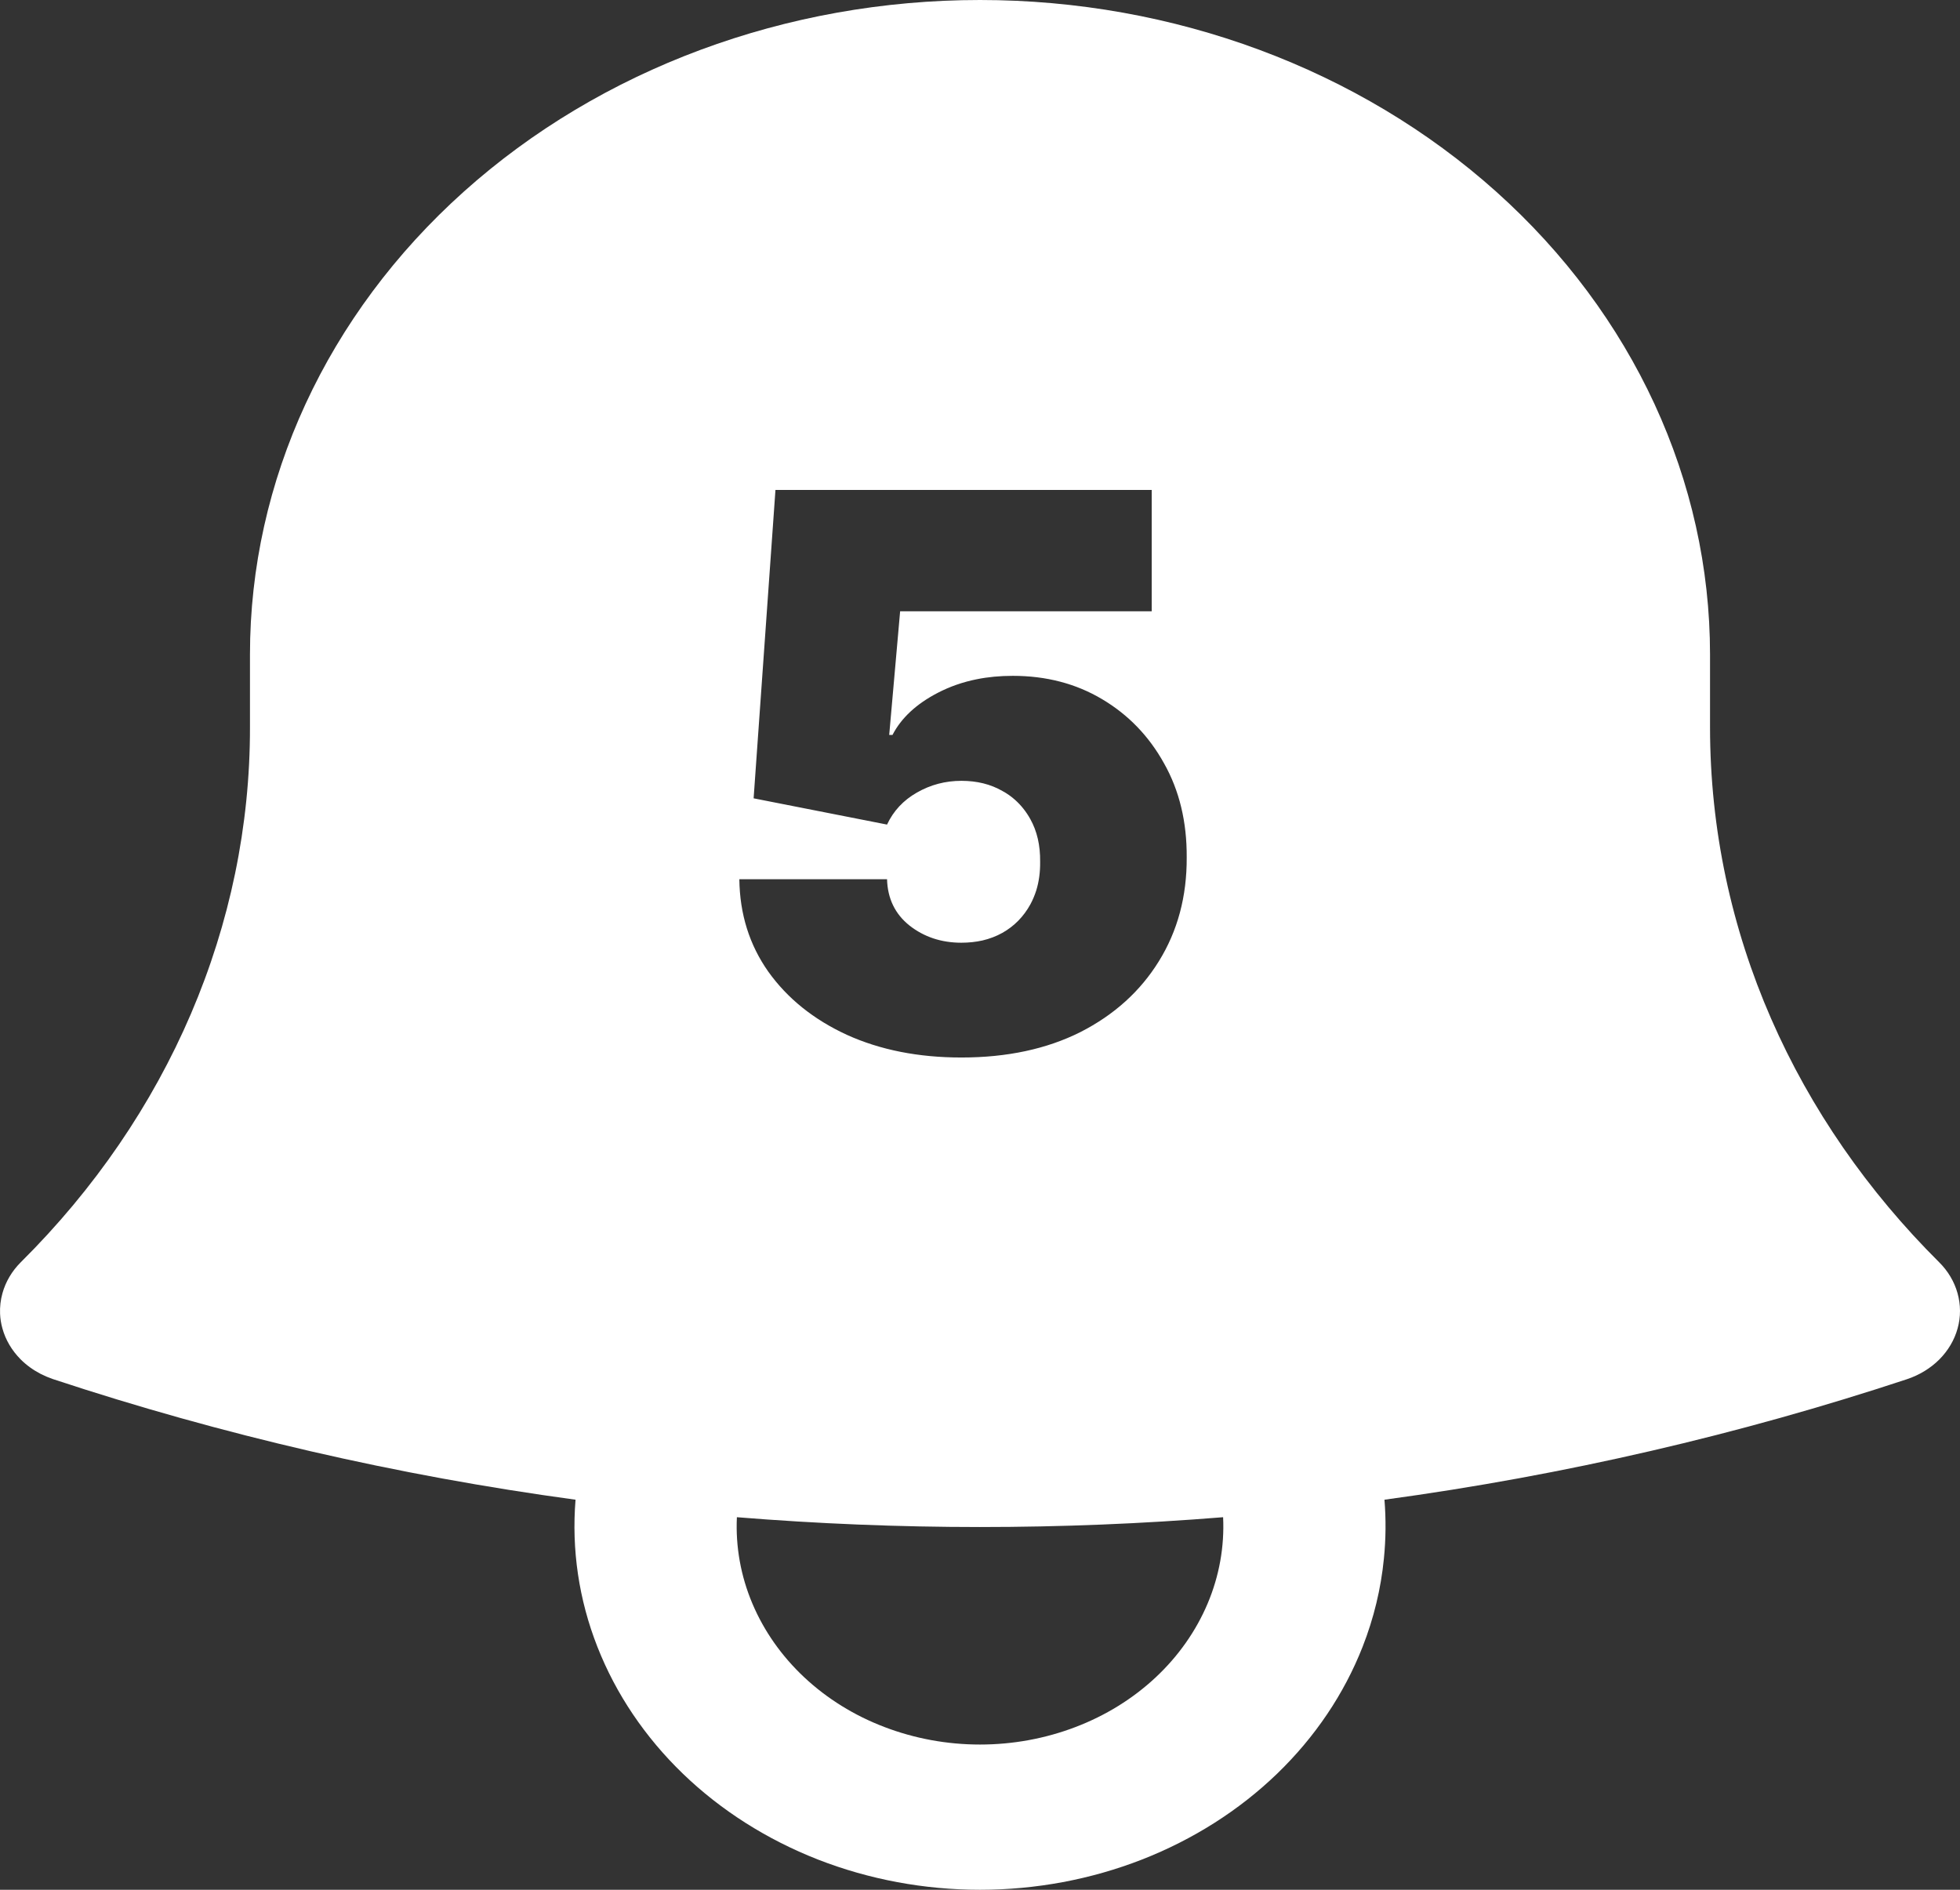 <svg width="28" height="27" viewBox="0 0 28 27" fill="none" xmlns="http://www.w3.org/2000/svg">
<rect x="0" y="0" width="28" height="27" fill="#333333" stroke="none"/>
<path fill-rule="evenodd" clip-rule="evenodd" d="M6.625 2.739C4.67 4.492 3.571 6.87 3.571 9.35V10.388C3.576 13.213 2.409 15.938 0.297 18.034C0.17 18.161 0.081 18.312 0.035 18.477C0.008 18.573 -0.003 18.672 0.001 18.771C0.004 18.841 0.015 18.91 0.034 18.978C0.079 19.143 0.169 19.295 0.295 19.422C0.377 19.504 0.474 19.574 0.58 19.629C0.637 19.658 0.696 19.683 0.757 19.704C3.174 20.503 5.675 21.081 8.222 21.427C8.164 22.139 8.269 22.854 8.534 23.528C8.798 24.201 9.214 24.819 9.756 25.342C10.298 25.865 10.955 26.282 11.685 26.568C12.415 26.853 13.204 27 14 27C14.796 27 15.584 26.853 16.314 26.568C17.045 26.282 17.702 25.865 18.244 25.342C18.786 24.819 19.202 24.201 19.466 23.528C19.626 23.12 19.728 22.697 19.77 22.268C19.798 21.989 19.801 21.707 19.778 21.427C22.36 21.076 24.857 20.494 27.243 19.705C27.42 19.646 27.579 19.549 27.705 19.423C27.831 19.296 27.921 19.144 27.966 18.979C28.012 18.814 28.011 18.642 27.965 18.477C27.919 18.312 27.829 18.16 27.702 18.034C25.665 16.008 24.429 13.329 24.429 10.388V9.35C24.429 6.87 23.331 4.492 21.375 2.739C19.418 0.985 16.766 0 14 0C11.234 0 8.581 0.985 6.625 2.739ZM10.748 22.91C10.582 22.517 10.507 22.097 10.527 21.677C12.837 21.864 15.162 21.864 17.473 21.677C17.493 22.097 17.418 22.517 17.252 22.91C17.086 23.303 16.834 23.662 16.509 23.966C16.185 24.269 15.795 24.511 15.364 24.675C14.933 24.84 14.469 24.925 14 24.925C13.531 24.925 13.067 24.84 12.636 24.675C12.204 24.511 11.815 24.269 11.491 23.966C11.166 23.662 10.914 23.303 10.748 22.91ZM12.098 14.785C12.574 15.001 13.12 15.109 13.734 15.109C14.385 15.109 14.952 14.988 15.434 14.746C15.915 14.501 16.289 14.164 16.555 13.734C16.823 13.302 16.956 12.807 16.953 12.25C16.956 11.742 16.848 11.294 16.629 10.906C16.413 10.516 16.117 10.21 15.742 9.988C15.37 9.767 14.945 9.656 14.469 9.656C14.287 9.656 14.114 9.672 13.952 9.705C13.752 9.745 13.568 9.81 13.398 9.898C13.091 10.057 12.875 10.258 12.75 10.5H12.703L12.859 8.734H16.453V7H11.078L10.766 11.406L12.672 11.781C12.763 11.586 12.905 11.434 13.098 11.324C13.293 11.212 13.505 11.156 13.734 11.156C13.956 11.156 14.151 11.204 14.32 11.301C14.387 11.337 14.447 11.38 14.502 11.429C14.588 11.506 14.66 11.597 14.719 11.703C14.815 11.875 14.862 12.078 14.859 12.312C14.861 12.461 14.842 12.599 14.803 12.724C14.781 12.793 14.753 12.859 14.719 12.922C14.623 13.096 14.49 13.232 14.32 13.328C14.232 13.377 14.137 13.413 14.035 13.437C13.94 13.458 13.84 13.469 13.734 13.469C13.448 13.469 13.201 13.387 12.992 13.223C12.787 13.059 12.68 12.839 12.672 12.562H10.562C10.568 13.06 10.706 13.5 10.976 13.883C11.25 14.266 11.623 14.566 12.098 14.785Z" fill="white"/>
</svg>